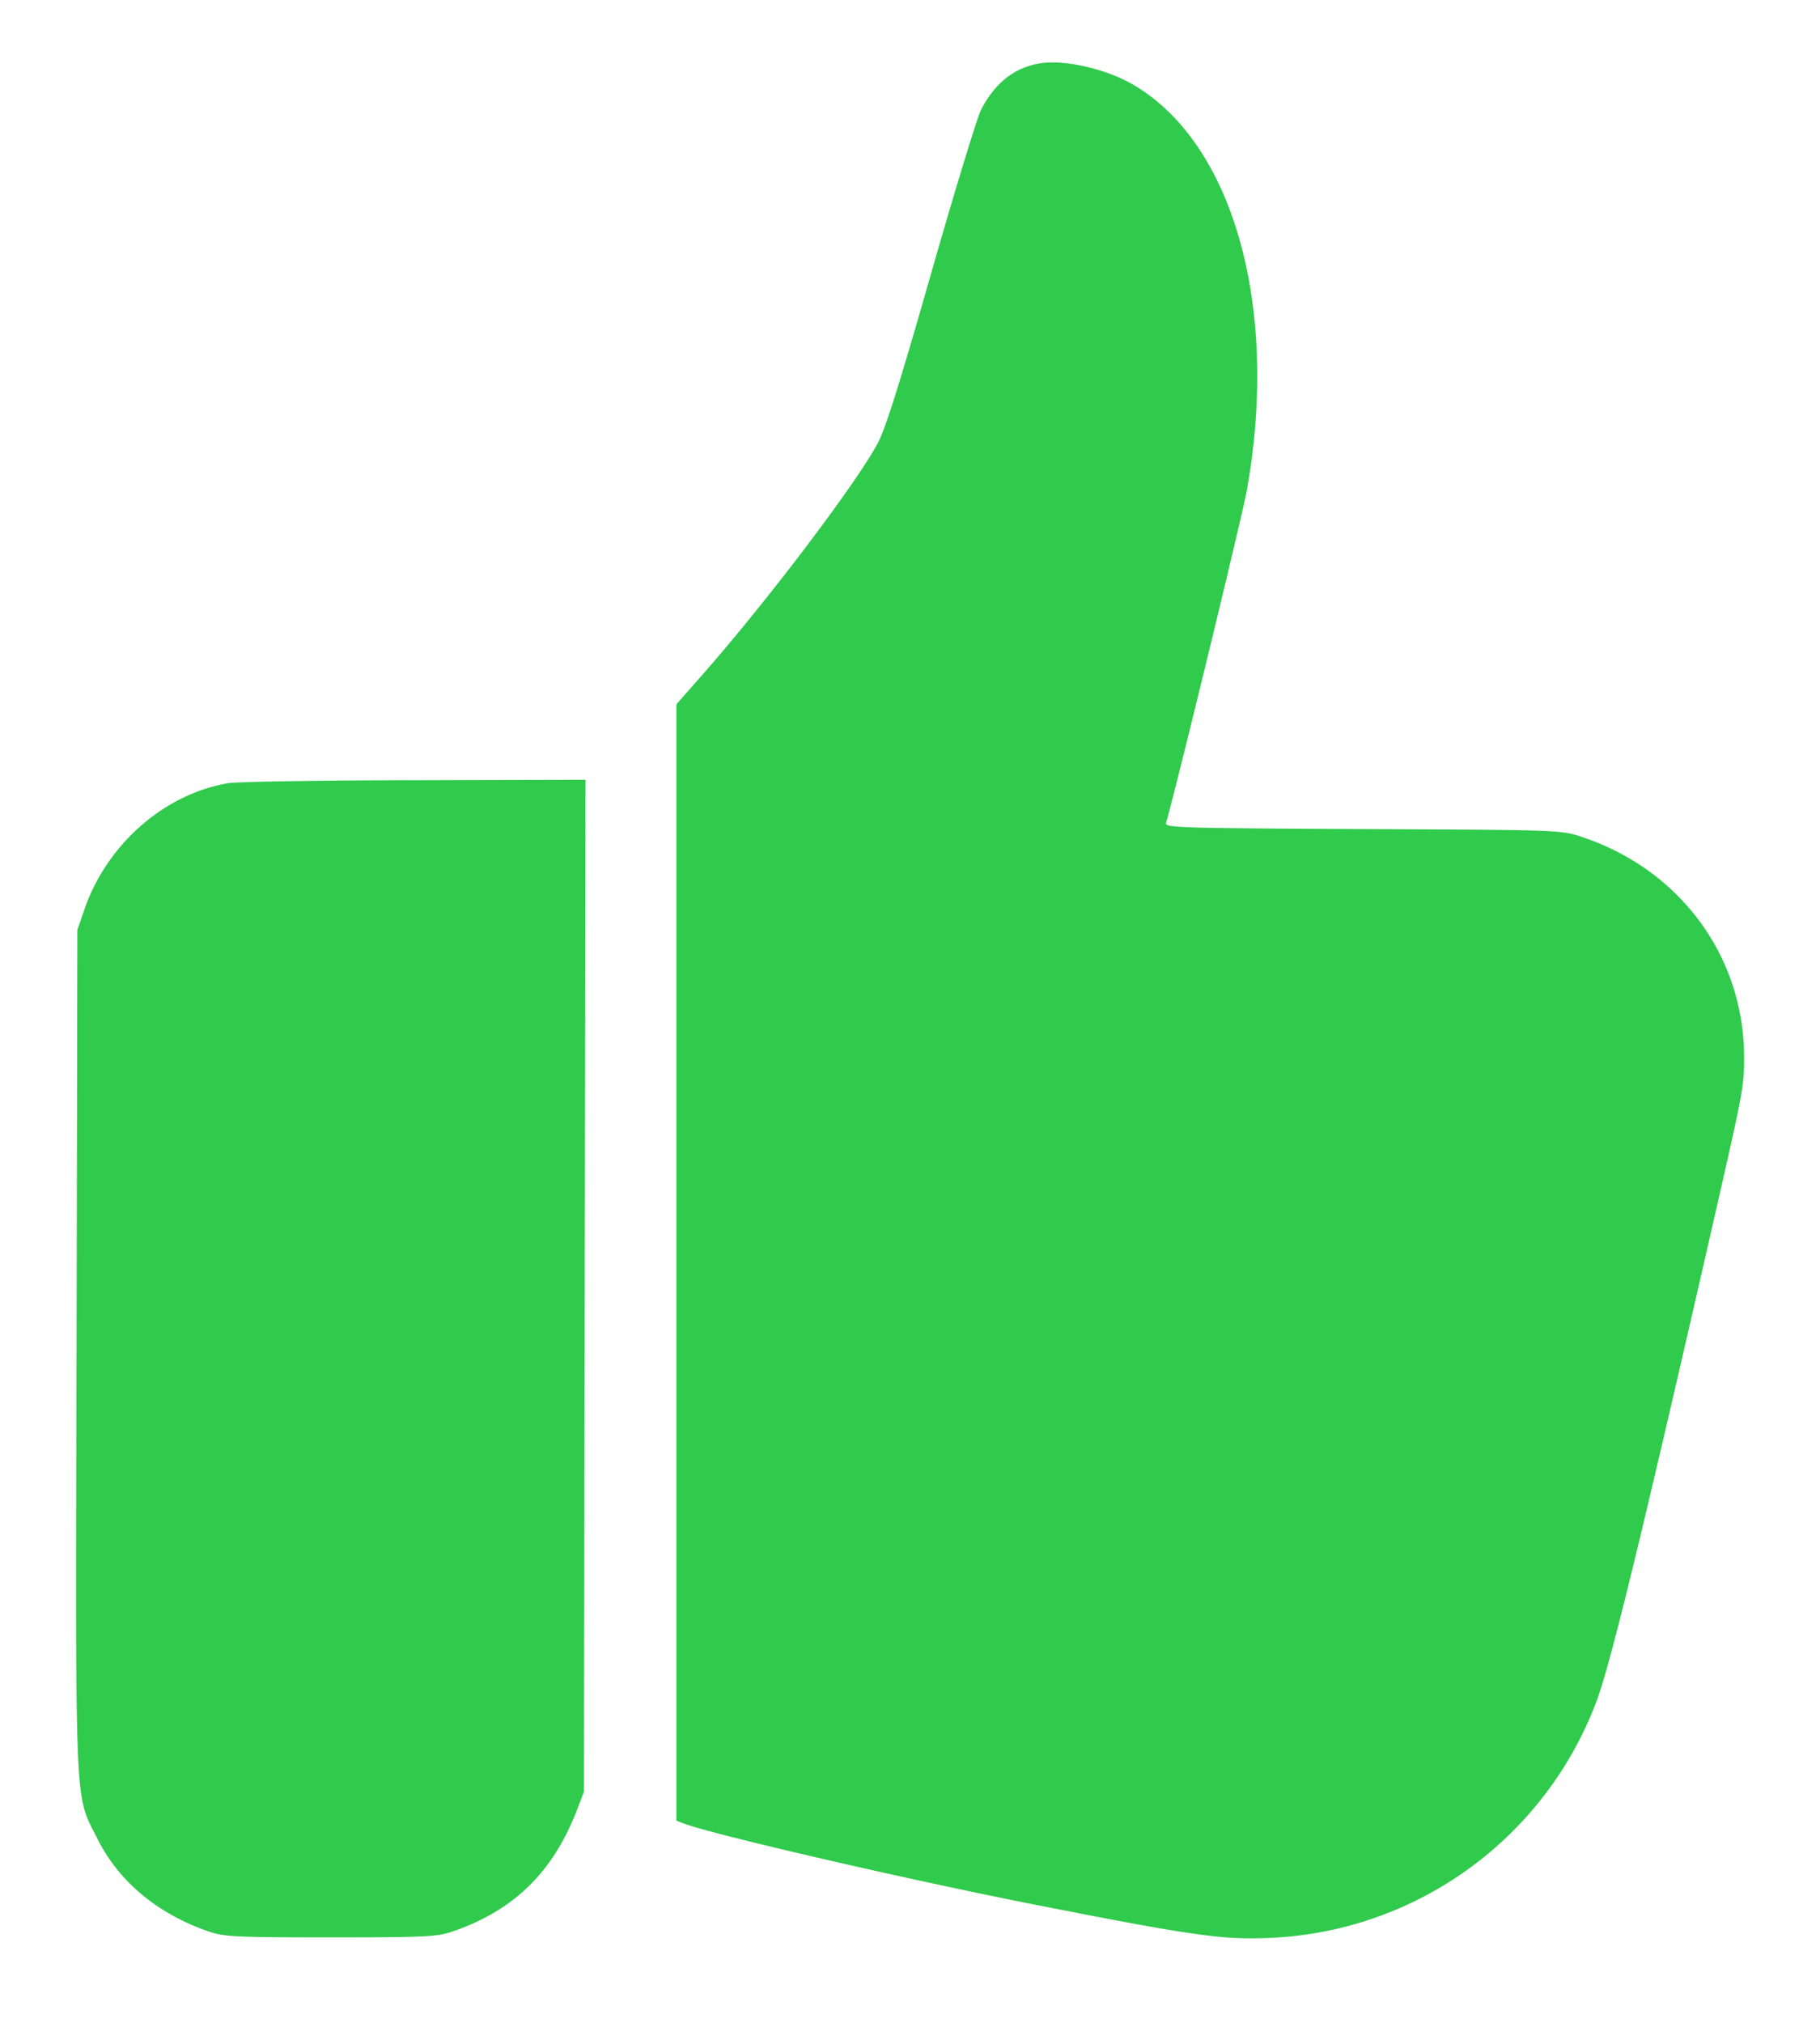 <svg width="18" height="20" fill="none" xmlns="http://www.w3.org/2000/svg"><path d="M10.275.628c-.246.043-.437.195-.572.457-.039.077-.262.806-.494 1.618-.302 1.059-.451 1.534-.526 1.675-.209.395-1.092 1.561-1.734 2.291l-.259.294v11.038l.069.027c.292.111 2.24.561 3.504.809 1.537.302 1.823.342 2.277.324a3.615 3.615 0 0 0 3.24-2.315c.137-.347.446-1.613 1.187-4.861.274-1.201.282-1.246.282-1.53.001-.997-.632-1.857-1.604-2.18-.21-.069-.211-.069-2.169-.078-1.832-.009-1.958-.013-1.944-.061.08-.262.752-3.026.798-3.281.326-1.812-.13-3.441-1.125-4.019-.272-.158-.686-.251-.93-.208M2.26 7.743C1.623 7.849 1.052 8.352.832 9l-.067.195-.008 4.155c-.01 4.655-.022 4.373.208 4.833.212.423.598.743 1.105.916.149.05.267.056 1.2.056.933 0 1.051-.006 1.2-.056.611-.208 1.002-.59 1.239-1.211l.066-.173.008-5.002.008-5.003-1.688.004c-.928.001-1.758.015-1.843.029" fill="#30CA4C" fill-rule="evenodd"/></svg>